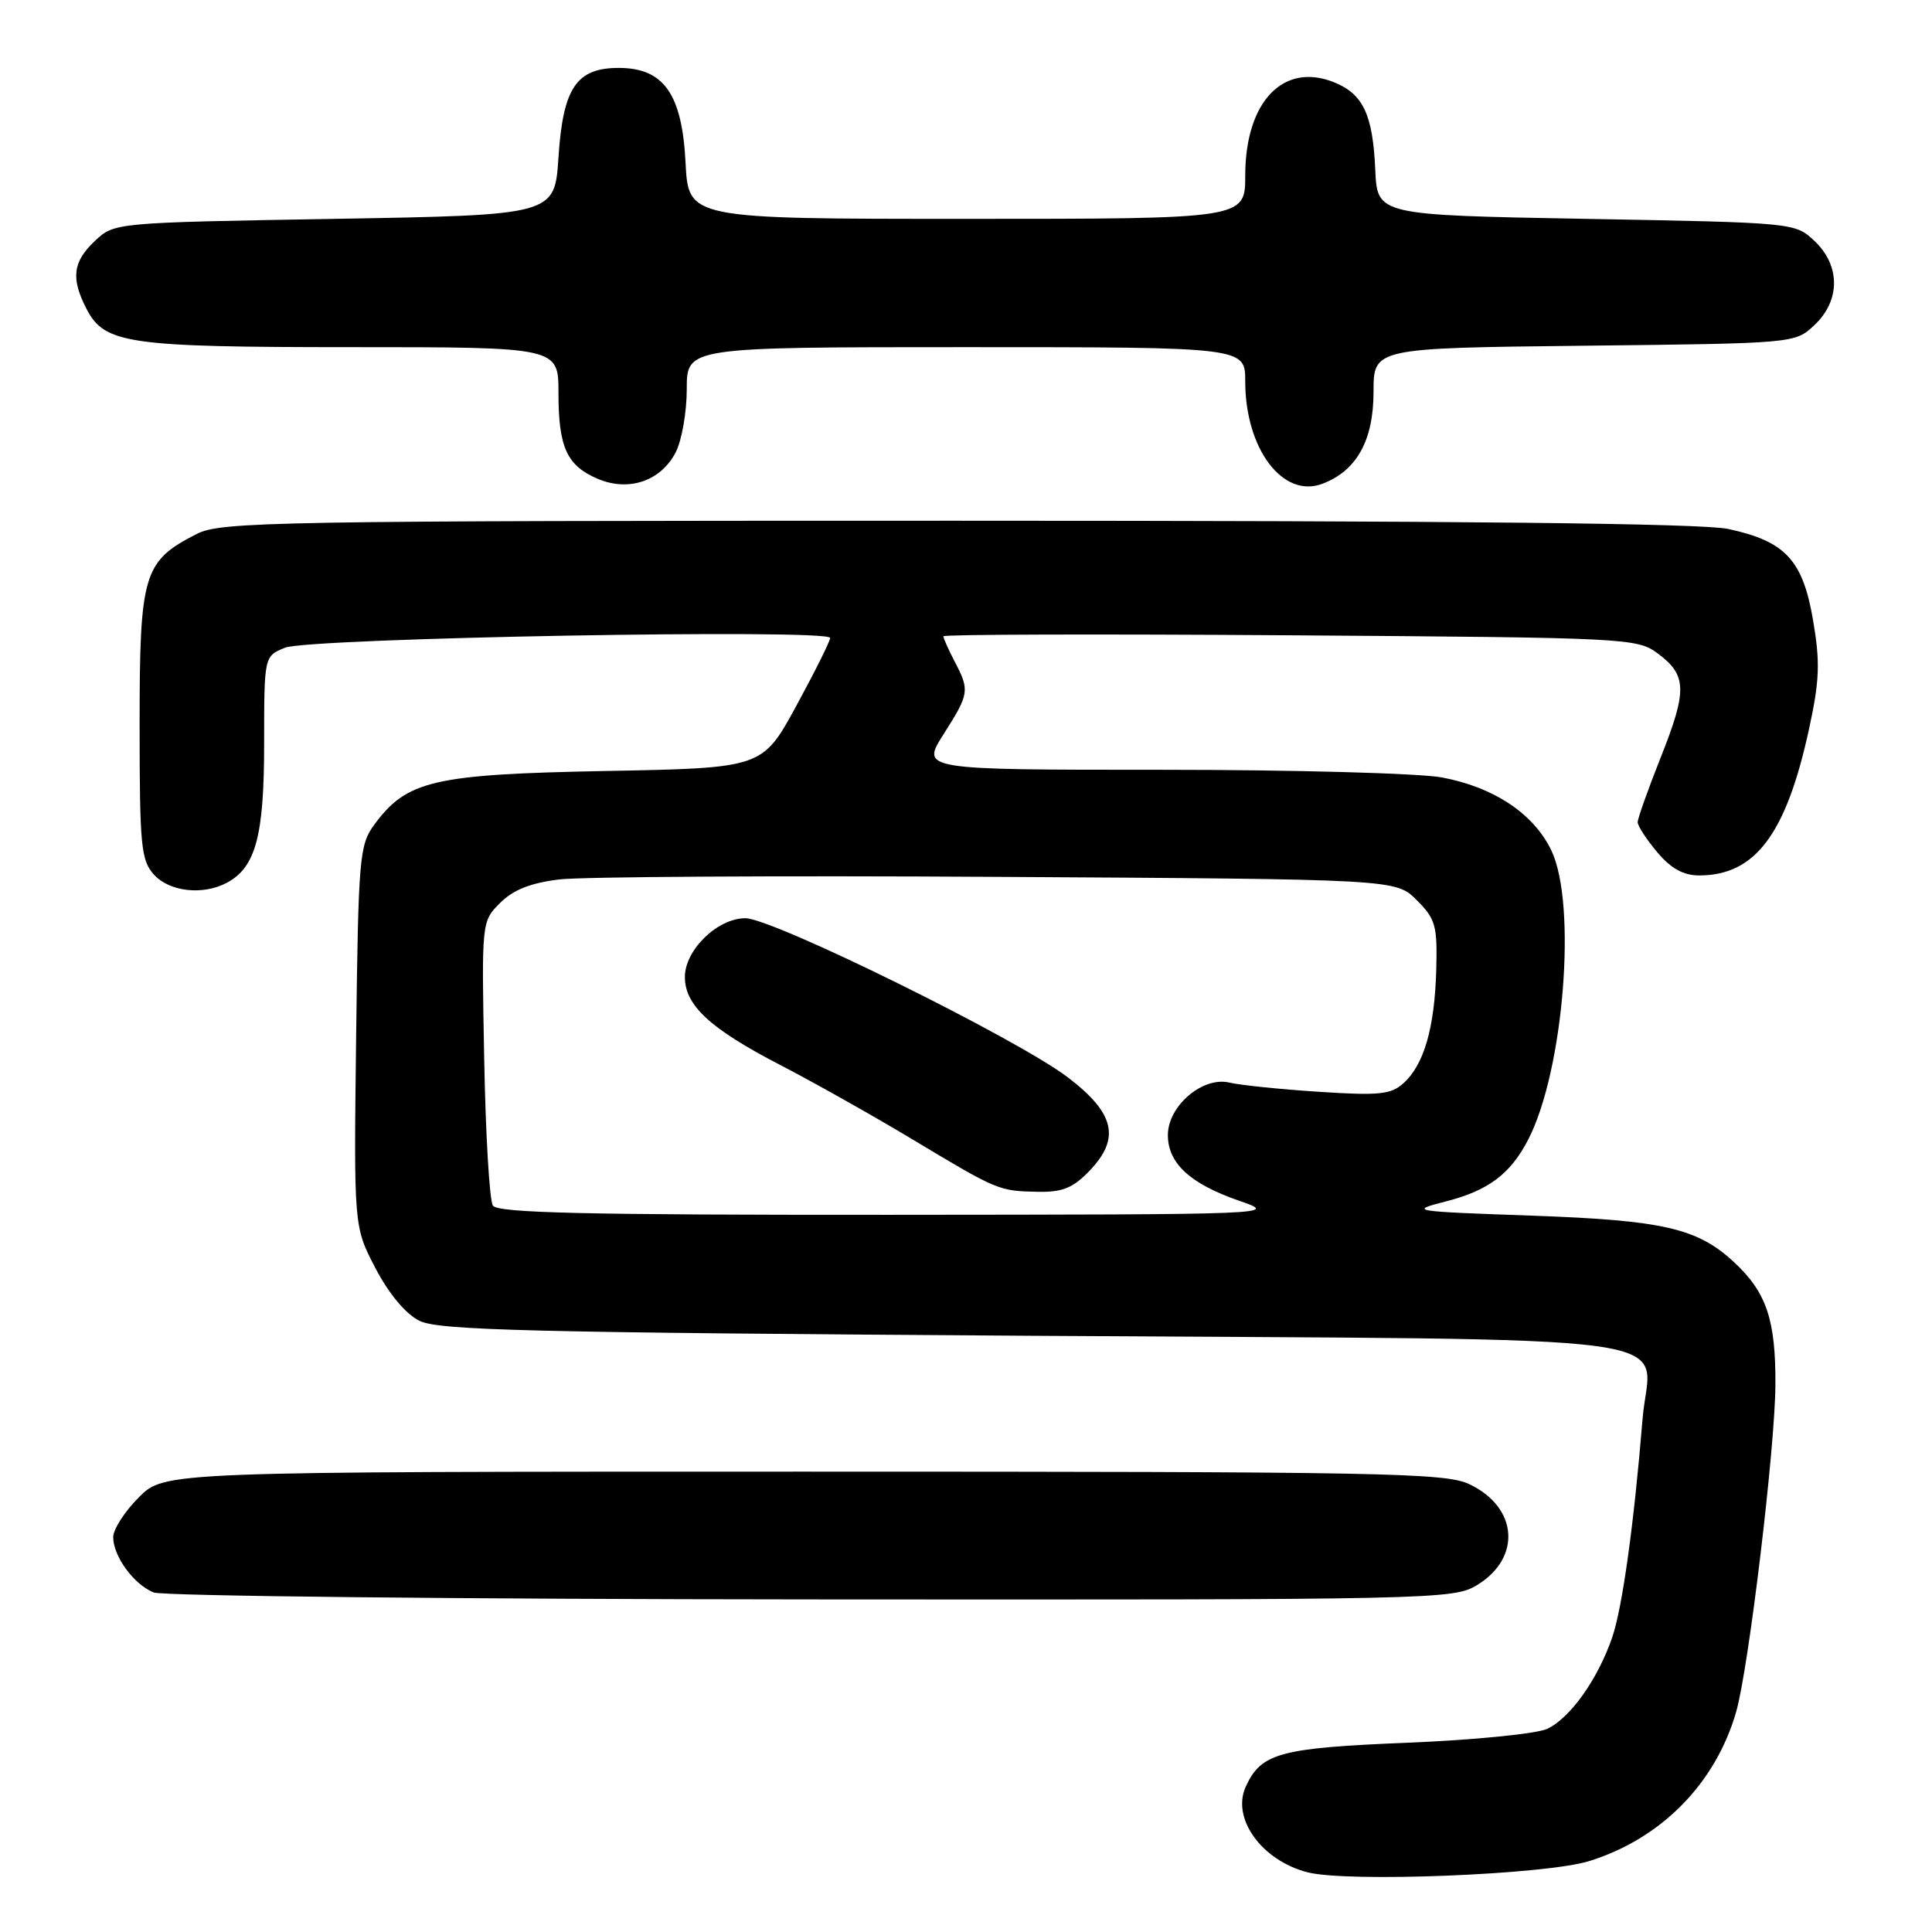 <?xml version="1.0" encoding="UTF-8" standalone="no"?>
<!DOCTYPE svg PUBLIC "-//W3C//DTD SVG 1.1//EN" "http://www.w3.org/Graphics/SVG/1.1/DTD/svg11.dtd" >
<svg xmlns="http://www.w3.org/2000/svg" xmlns:xlink="http://www.w3.org/1999/xlink" version="1.1" viewBox="0 0 256 256">
 <g >
 <path fill="currentColor"
d=" M 210.59 246.60 C 220.12 243.63 227.32 236.32 230.05 226.83 C 231.70 221.10 235.21 191.88 235.25 183.49 C 235.30 174.93 234.08 171.26 229.83 167.30 C 224.96 162.74 220.44 161.70 203.00 161.08 C 186.88 160.51 186.62 160.47 191.64 159.18 C 197.24 157.74 200.15 155.54 202.49 151.01 C 207.22 141.87 208.98 119.76 205.55 112.66 C 203.20 107.81 197.97 104.32 191.09 103.02 C 188.14 102.46 171.40 102.00 153.89 102.00 C 122.04 102.00 122.04 102.00 125.02 97.30 C 128.45 91.91 128.51 91.50 126.49 87.64 C 125.67 86.06 125.00 84.57 125.00 84.31 C 125.00 84.06 145.67 84.00 170.93 84.18 C 215.77 84.49 216.92 84.55 219.68 86.60 C 223.53 89.47 223.59 91.47 220.05 100.37 C 218.37 104.60 217.00 108.46 217.00 108.95 C 217.00 109.44 218.17 111.23 219.59 112.92 C 221.41 115.08 223.06 116.00 225.14 116.00 C 232.58 116.00 236.68 110.54 239.71 96.58 C 241.11 90.13 241.19 87.76 240.24 82.18 C 238.88 74.20 236.57 71.72 229.00 70.09 C 225.51 69.34 193.32 69.00 126.70 69.00 C 36.14 69.00 29.27 69.12 26.07 70.75 C 18.99 74.36 18.50 76.00 18.50 95.97 C 18.50 112.09 18.68 113.99 20.40 115.89 C 22.46 118.17 26.89 118.66 30.06 116.97 C 33.89 114.92 35.00 110.76 35.00 98.52 C 35.00 86.95 35.00 86.95 37.75 85.83 C 40.92 84.53 110.00 83.29 110.00 84.53 C 110.00 84.95 107.98 89.00 105.51 93.54 C 101.02 101.77 101.02 101.77 80.26 102.16 C 57.39 102.60 53.89 103.41 49.56 109.32 C 47.63 111.96 47.48 113.73 47.19 137.34 C 46.88 162.54 46.88 162.54 49.74 168.02 C 51.50 171.40 53.73 174.08 55.55 175.00 C 58.07 176.28 69.88 176.57 136.83 177.00 C 227.24 177.58 218.59 176.40 217.65 188.00 C 216.51 201.96 214.97 213.07 213.62 216.98 C 211.71 222.52 208.07 227.64 205.02 229.08 C 203.63 229.73 195.34 230.56 186.50 230.92 C 169.57 231.61 167.11 232.28 165.07 236.74 C 163.15 240.95 167.18 246.53 173.26 248.09 C 178.54 249.45 204.80 248.41 210.59 246.60 Z  M 195.72 210.03 C 201.65 206.42 201.13 199.71 194.69 196.66 C 191.52 195.15 183.31 195.00 106.50 195.00 C 21.80 195.00 21.80 195.00 18.40 198.40 C 16.53 200.27 15.00 202.64 15.00 203.68 C 15.00 206.21 17.73 209.95 20.36 211.01 C 21.54 211.48 60.75 211.90 107.50 211.93 C 190.29 211.99 192.58 211.94 195.72 210.03 Z  M 89.53 59.94 C 90.34 58.38 91.00 54.60 91.00 51.55 C 91.00 46.00 91.00 46.00 128.00 46.00 C 165.00 46.00 165.00 46.00 165.00 50.53 C 165.00 59.48 169.99 66.09 175.23 64.10 C 179.77 62.38 182.00 58.36 182.00 51.92 C 182.00 46.12 182.00 46.12 209.92 45.81 C 237.84 45.50 237.84 45.50 240.42 43.08 C 243.88 39.82 243.88 35.18 240.42 31.92 C 237.85 29.51 237.76 29.50 210.17 29.00 C 182.50 28.50 182.50 28.50 182.23 22.50 C 181.91 15.24 180.64 12.51 176.89 10.95 C 170.10 8.14 165.01 13.42 165.00 23.25 C 165.00 29.00 165.00 29.00 128.11 29.00 C 91.22 29.00 91.22 29.00 90.84 21.56 C 90.38 12.44 87.95 9.00 81.98 9.00 C 76.38 9.00 74.60 11.64 74.00 20.85 C 73.50 28.50 73.50 28.50 44.33 29.00 C 15.16 29.50 15.16 29.50 12.58 31.92 C 9.64 34.69 9.37 36.88 11.47 40.94 C 13.86 45.56 16.94 46.00 46.65 46.00 C 74.00 46.00 74.00 46.00 74.00 52.07 C 74.00 59.30 75.12 61.73 79.26 63.47 C 83.34 65.18 87.57 63.73 89.53 59.94 Z  M 65.31 159.75 C 64.86 159.06 64.34 150.31 64.16 140.30 C 63.81 122.10 63.81 122.10 66.27 119.64 C 68.01 117.90 70.31 116.99 74.12 116.53 C 77.08 116.17 103.23 116.01 132.23 116.19 C 184.96 116.50 184.96 116.50 187.72 119.27 C 190.23 121.77 190.47 122.64 190.31 128.56 C 190.09 136.21 188.69 141.07 185.98 143.52 C 184.31 145.03 182.76 145.19 174.77 144.67 C 169.67 144.34 164.33 143.79 162.91 143.45 C 159.37 142.60 154.75 146.54 154.75 150.40 C 154.75 154.14 157.69 156.85 164.15 159.09 C 169.49 160.93 169.37 160.93 117.81 160.97 C 77.53 160.99 65.94 160.72 65.31 159.75 Z  M 144.39 155.11 C 148.49 150.83 147.71 147.49 141.50 142.76 C 134.80 137.65 102.41 121.67 98.76 121.67 C 95.08 121.67 90.75 125.87 90.75 129.45 C 90.75 133.22 94.08 136.30 103.39 141.12 C 107.85 143.43 115.78 147.89 121.00 151.03 C 132.23 157.77 132.34 157.82 137.56 157.92 C 140.79 157.98 142.19 157.41 144.39 155.11 Z "/>
</g>
</svg>